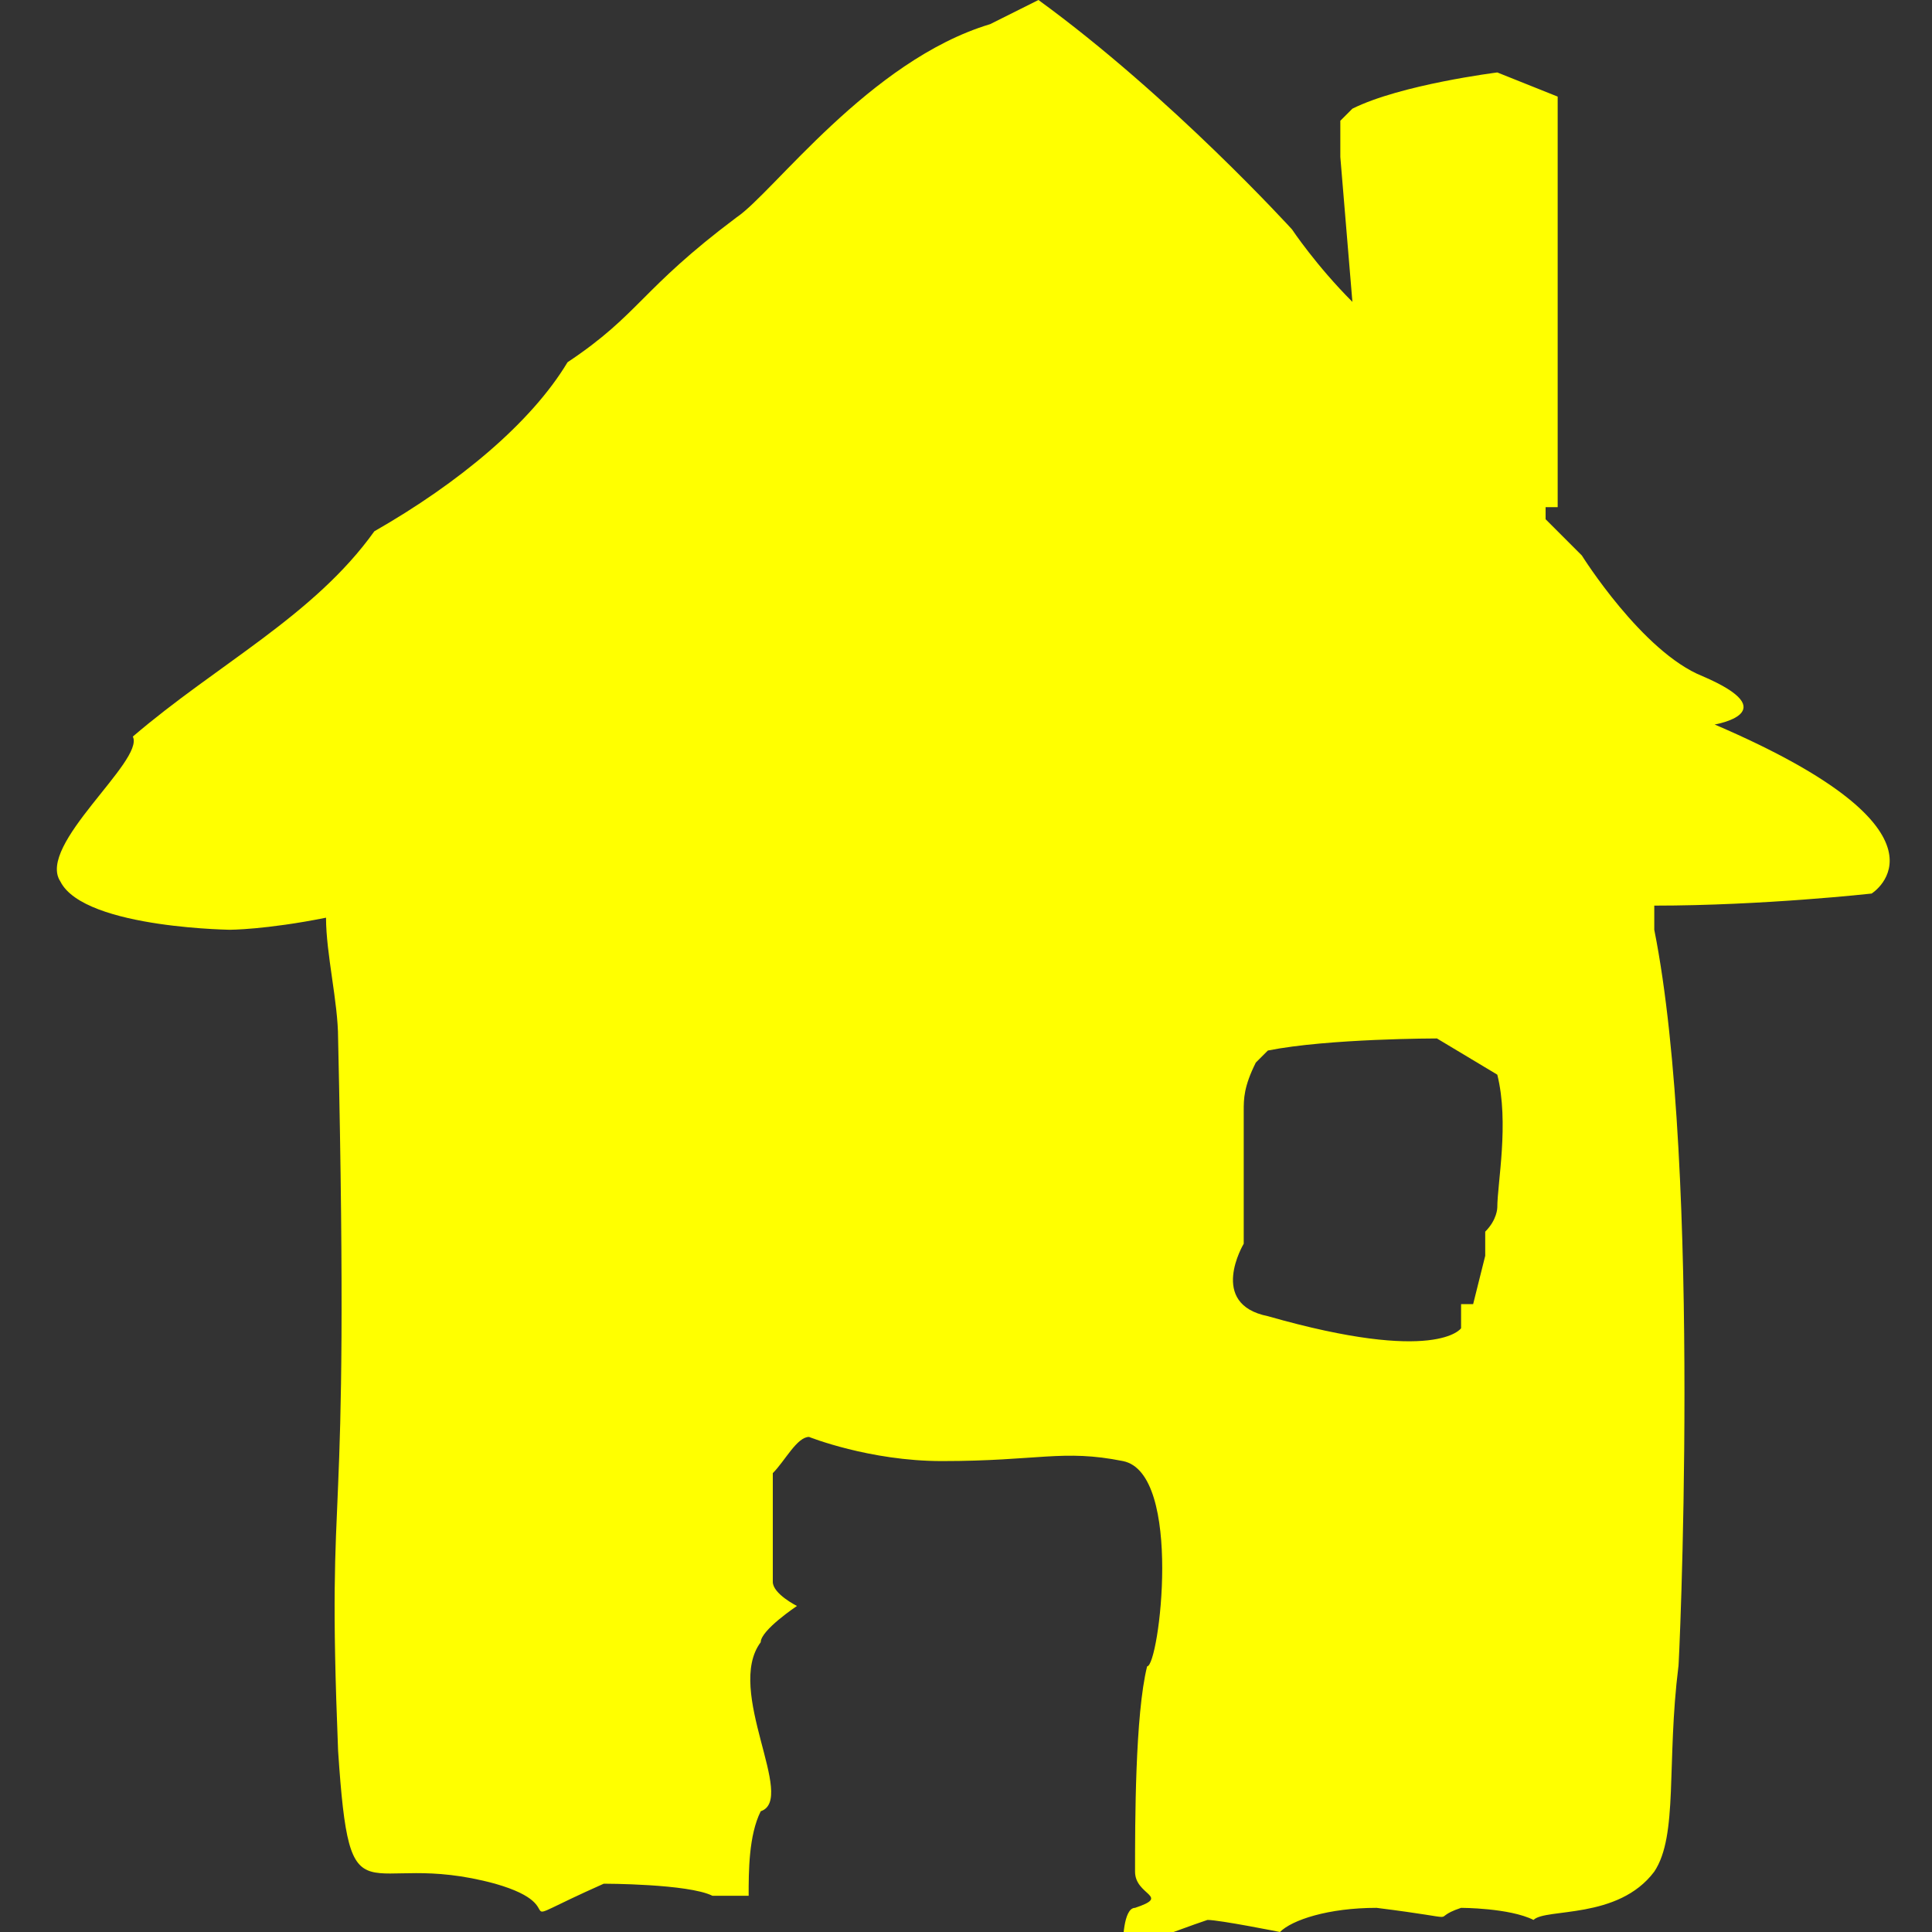 <?xml version="1.0" encoding="utf-8"?>
<!-- Generator: Adobe Illustrator 18.0.0, SVG Export Plug-In . SVG Version: 6.00 Build 0)  -->
<!DOCTYPE svg PUBLIC "-//W3C//DTD SVG 1.1//EN" "http://www.w3.org/Graphics/SVG/1.1/DTD/svg11.dtd">
<svg version="1.1" id="Layer_1" 
	xmlns="http://www.w3.org/2000/svg" 
	xmlns:xlink="http://www.w3.org/1999/xlink" x="0px" y="0px" viewBox="0 0 16 16" enable-background="new 0 0 16 16" xml:space="preserve">
	<rect x="0" y="0" width="16" height="16" fill="#333333" stroke="none"/>
	<path fill="#ff000" d="M14.2,6c0,0,0.6-0.1-0.1-0.4c-0.5-0.2-1-1-1-1c-0.1-0.1-0.2-0.2-0.3-0.3l0,0l0-0.1l0.1,0V3.9c0,0,0-0.2,0-0.2
	c0-0.1,0-0.2,0-0.2l0,0c0-0.1,0-2.4,0-2.7c0,0,0,0,0,0l-0.5-0.2c0,0-0.8,0.1-1.2,0.3c0,0-0.1,0.1-0.1,0.1c0,0.1,0,0.3,0,0.3l0.1,1.2
	c-0.3-0.3-0.5-0.6-0.5-0.6S9.7,0.8,8.6,0c0,0-0.4,0.2-0.4,0.2c-1,0.3-1.8,1.4-2.1,1.6C5.3,2.4,5.3,2.6,4.7,3C4.4,3.5,3.8,4,3.1,4.4
	c-0.5,0.7-1.3,1.1-2,1.7C1.2,6.3,0.3,7,0.5,7.3c0.2,0.4,1.5,0.4,1.4,0.4c0,0,0.3,0,0.8-0.1c0,0.3,0.1,0.7,0.1,1
	c0.1,4.5-0.1,3.4,0,5.9c0.1,1.5,0.2,0.8,1.3,1.1c0.7,0.2,0,0.4,0.9,0c0,0,0.7,0,0.9,0.1l0.3,0c0-0.2,0-0.5,0.1-0.7
	C6.6,14.9,6,14,6.3,13.6c0-0.1,0.3-0.3,0.3-0.3c0,0-0.2-0.1-0.2-0.2c0,0,0-0.1,0-0.1c0-0.2,0-0.8,0-0.8c0.1-0.1,0.2-0.3,0.3-0.3
	c0,0,0.5,0.2,1.1,0.2c0.8,0,1-0.1,1.5,0c0.5,0.1,0.3,1.7,0.2,1.7c-0.1,0.4-0.1,1.3-0.1,1.7c0,0.2,0.3,0.2,0,0.3
	c-0.1,0-0.1,0.3-0.1,0.3c0.2,0,0.4-0.1,0.7-0.2c0.1,0,0.6,0.1,0.6,0.1c0.1-0.1,0.4-0.2,0.8-0.2c0.8,0.1,0.4,0.1,0.7,0
	c0,0,0.4,0,0.6,0.1c0.1-0.1,0.7,0,1-0.4c0.2-0.3,0.1-0.9,0.2-1.7c0,0.1,0.2-4.1-0.2-6.1c0-0.1,0-0.1,0-0.2c0.9,0,1.8-0.1,1.8-0.1
	S16.3,6.9,14.2,6z M12.4,10c0,0,0,0.1-0.1,0.2c0,0,0,0.2,0,0.2l-0.1,0.4l-0.1,0l0,0.1l0,0.1c0,0-0.2,0.3-1.6-0.1
	c-0.5-0.1-0.2-0.6-0.2-0.6l0-1.1c0-0.1,0-0.2,0.1-0.4c0,0,0.1-0.1,0.1-0.1c0.5-0.1,1.4-0.1,1.4-0.1l0.5,0.3c0,0,0,0,0,0
	C12.5,9.3,12.4,9.8,12.4,10L12.4,10z"/>
</svg>
